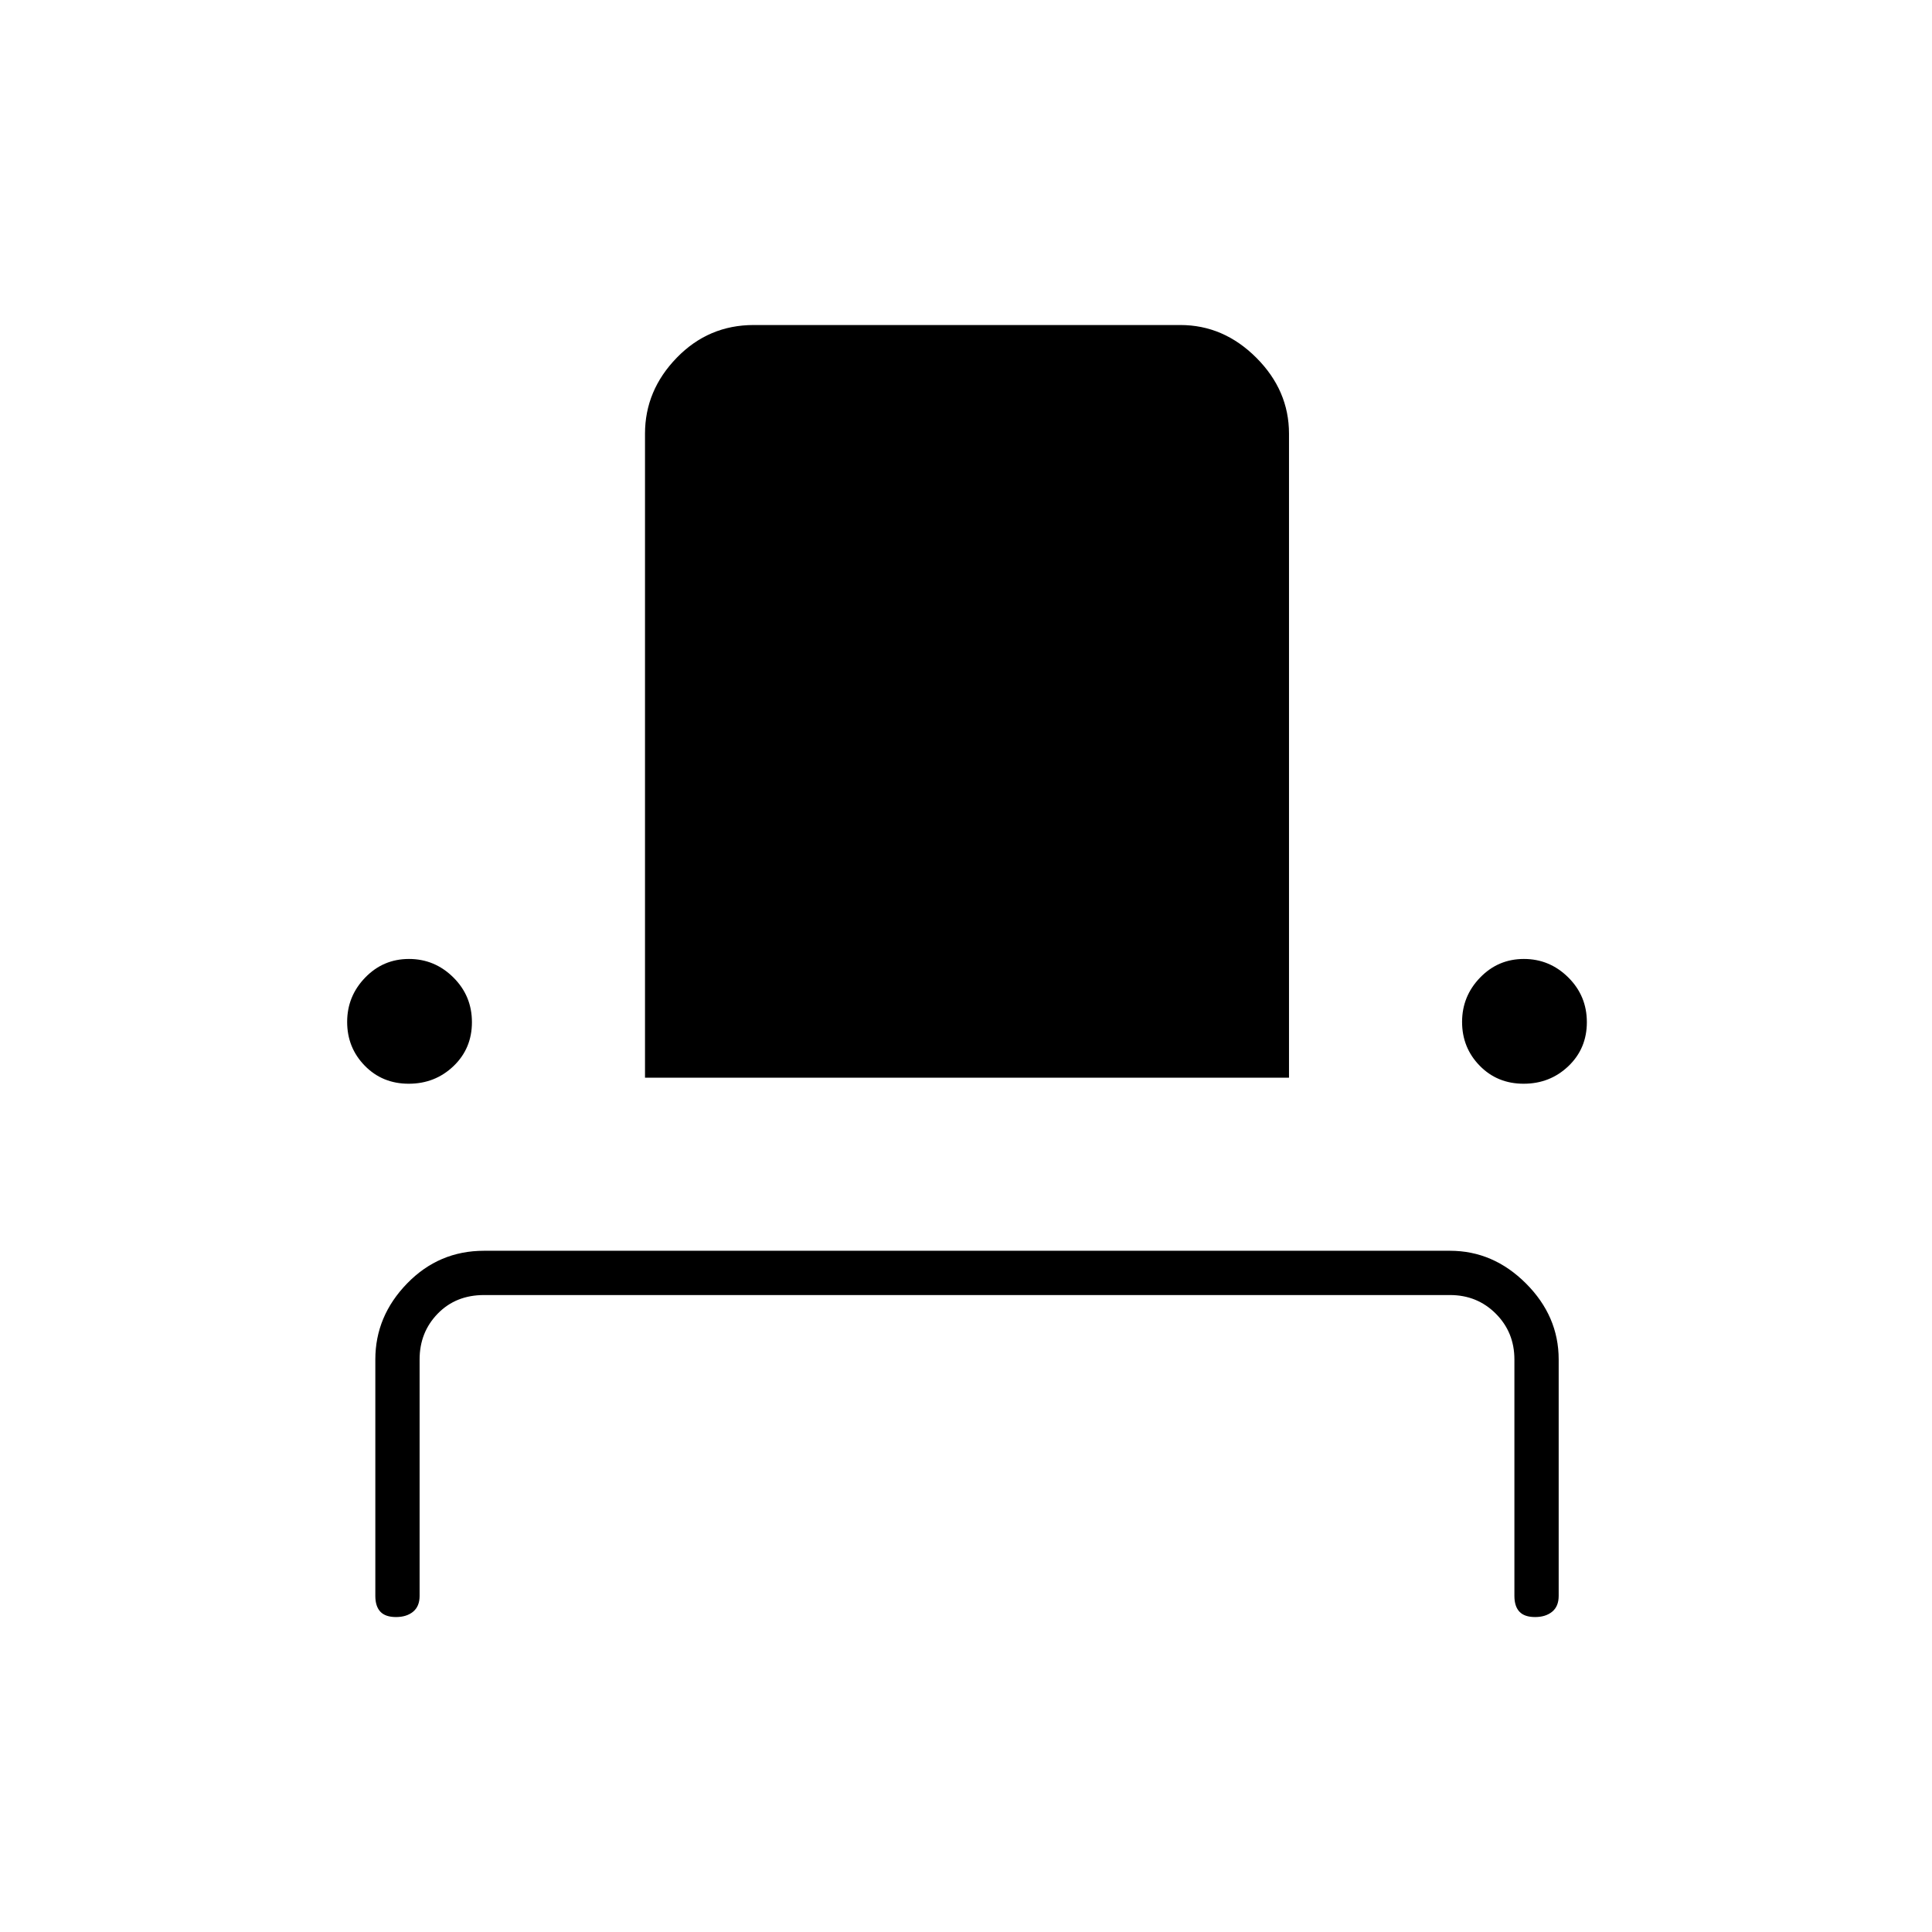 <svg xmlns="http://www.w3.org/2000/svg" height="48" viewBox="0 -960 960 960" width="48"><path d="M196.77-156.5q-5.27 0-7.77-2.66t-2.5-7.84v-117.5q0-21.5 15.78-37.75t38.22-16.25h480q21.5 0 37.75 16.25t16.25 37.75V-167q0 5.18-3.23 7.84t-8.5 2.66q-5.27 0-7.77-2.66t-2.5-7.84v-117.5q0-13.5-9.25-22.75t-22.75-9.25h-480q-14 0-23 9.25t-9 22.75V-167q0 5.18-3.23 7.84t-8.5 2.66Zm6.32-265q-13.09 0-21.84-8.96-8.75-8.95-8.75-21.75 0-12.79 8.96-22.04 8.95-9.25 21.75-9.25 12.79 0 22.04 9.16t9.25 22.25q0 13.09-9.16 21.84t-22.25 8.75Zm117.41-3v-320q0-21.5 15.78-37.75t38.22-16.25h212q21.5 0 37.75 16.25t16.25 37.75v320h-320Zm436.59 3q-13.09 0-21.84-8.96-8.75-8.95-8.75-21.75 0-12.79 8.96-22.04 8.95-9.25 21.75-9.25 12.79 0 22.04 9.16t9.25 22.25q0 13.09-9.16 21.84t-22.25 8.75Z"/></svg>